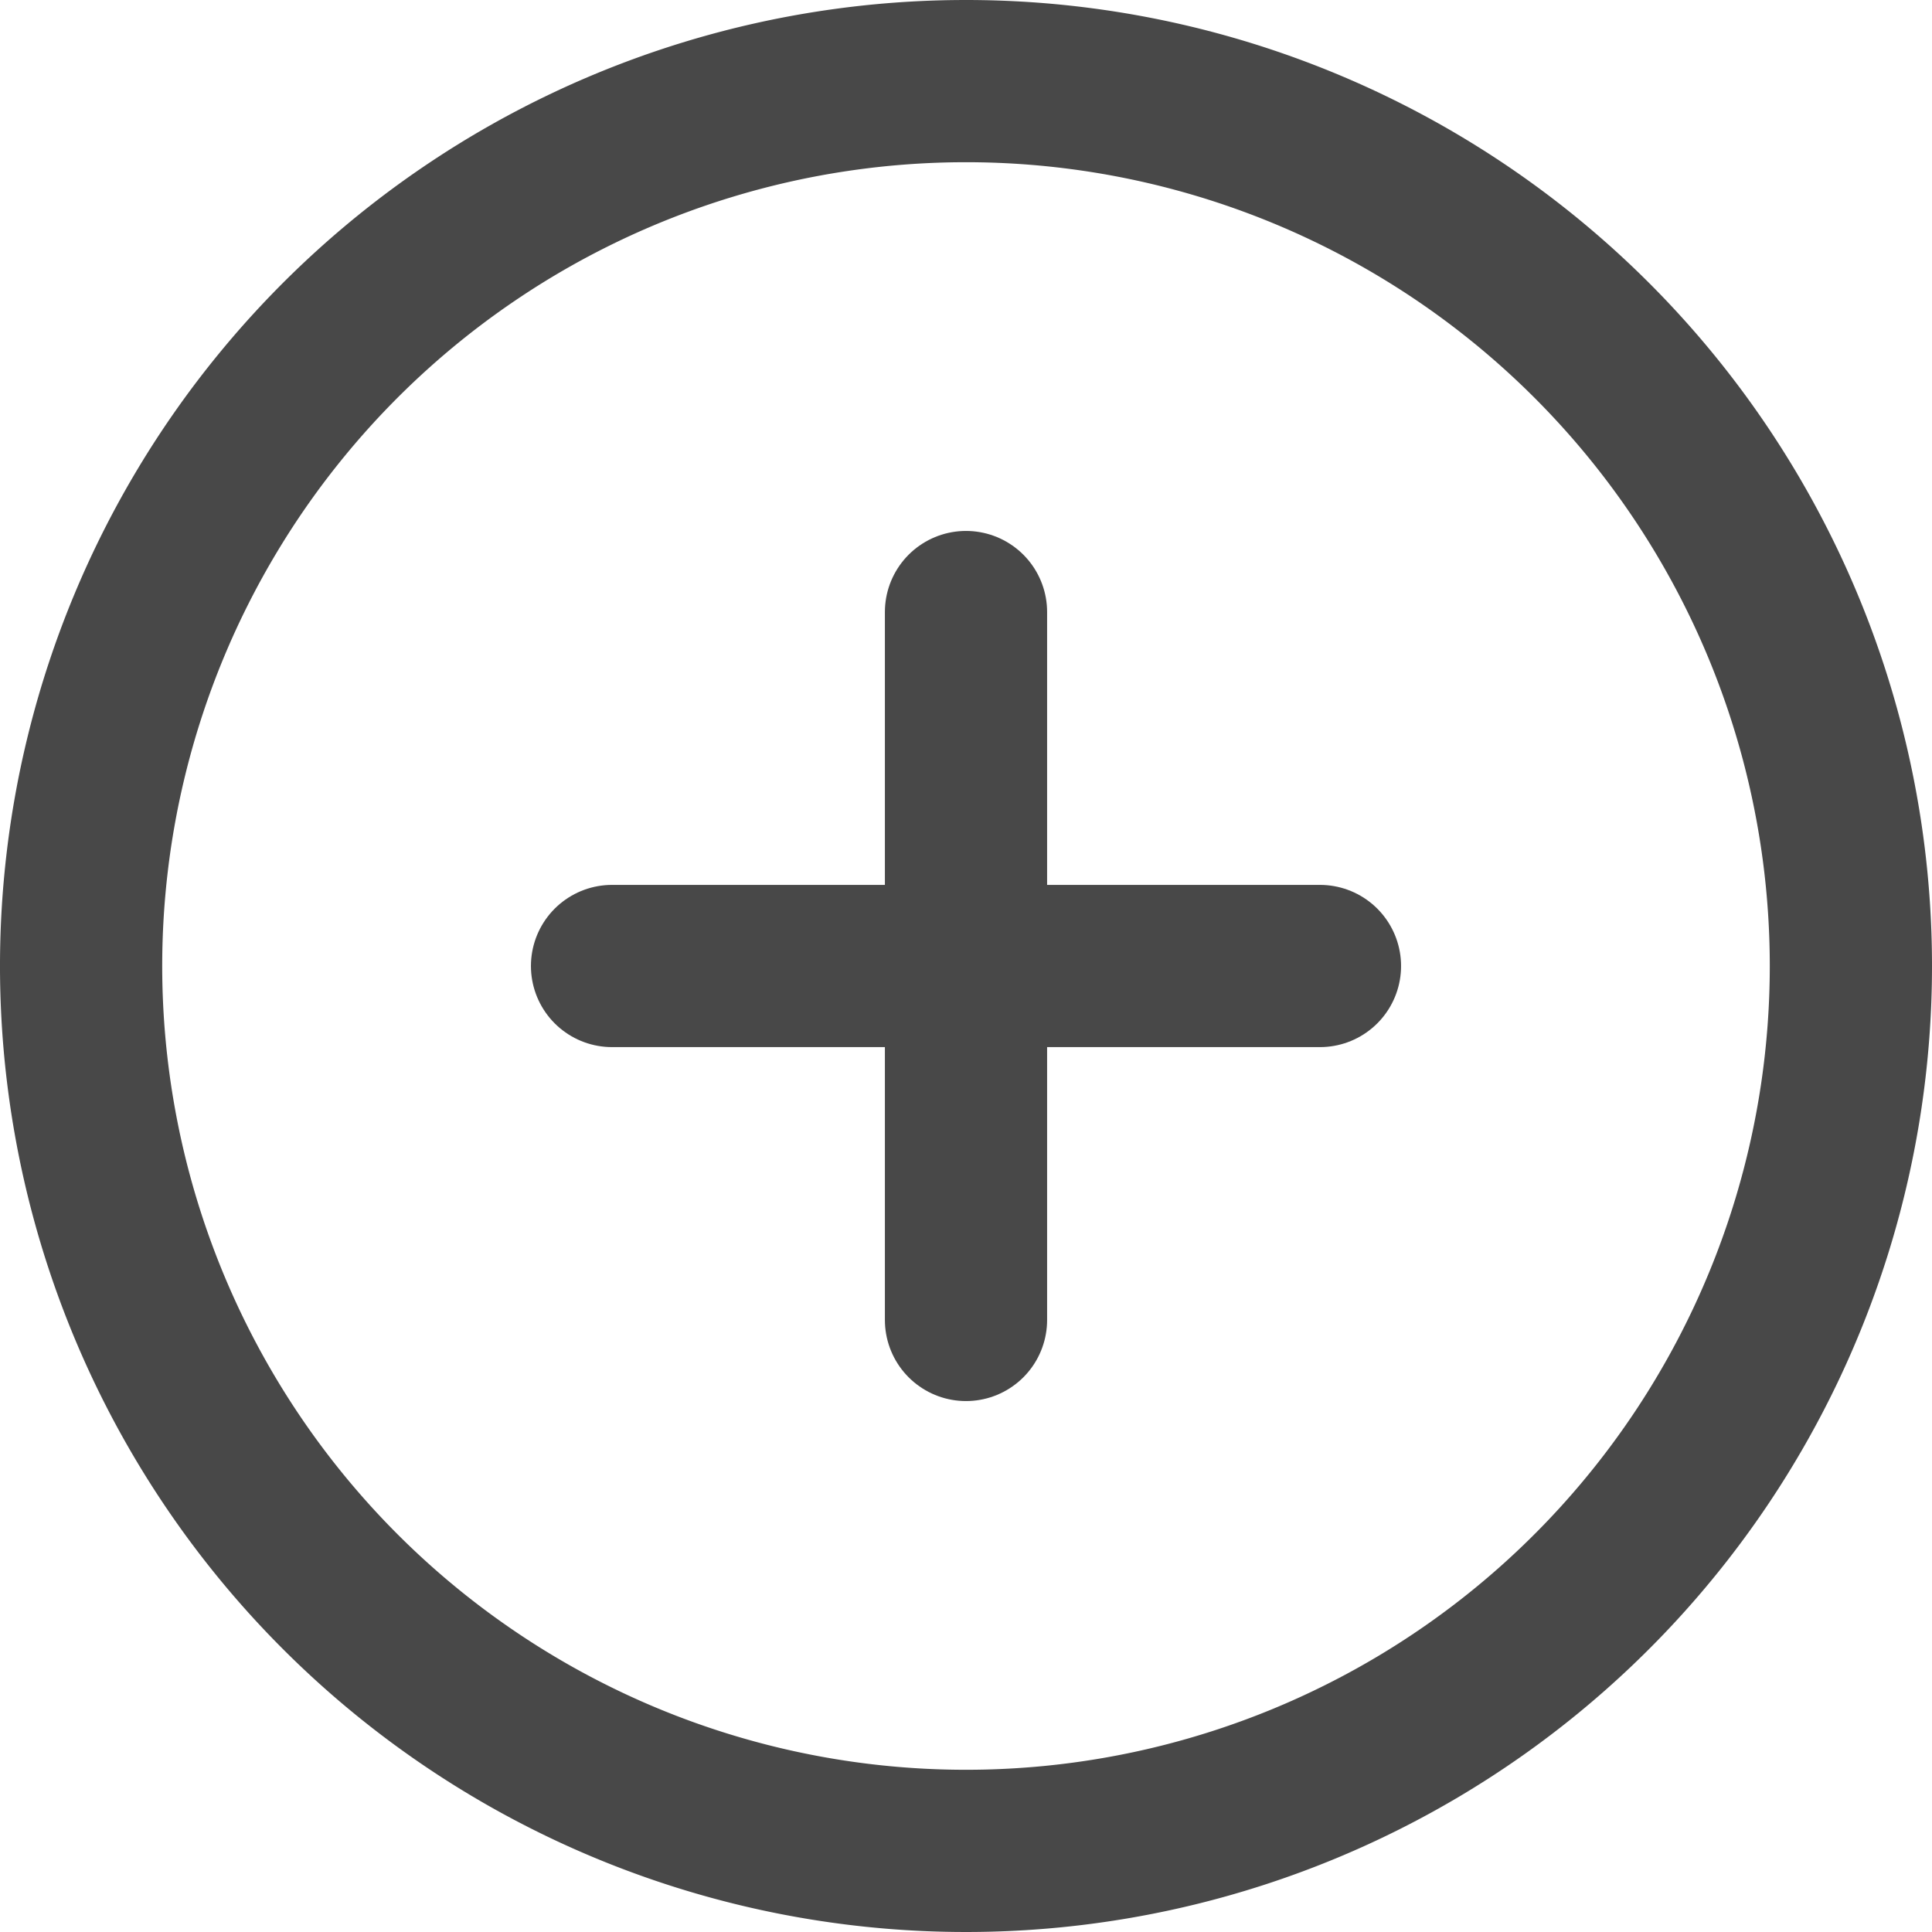 <svg xmlns="http://www.w3.org/2000/svg" width="11.91" height="11.91" viewBox="0 0 11.91 11.91">
  <g id="Icon_feather-plus-circle" data-name="Icon feather-plus-circle" transform="translate(-2.5 -2.5)">
    <path id="Path_437" data-name="Path 437" d="M13.91,8.455A5.455,5.455,0,1,1,8.455,3,5.455,5.455,0,0,1,13.91,8.455Z" fill="none" stroke="#484848" stroke-linecap="round" stroke-linejoin="round" stroke-width="1"/>
    <path id="Path_438" data-name="Path 438" d="M18,12v4.364" transform="translate(-9.545 -5.727)" fill="none" stroke="#484848" stroke-linecap="round" stroke-linejoin="round" stroke-width="1"/>
    <path id="Path_439" data-name="Path 439" d="M12,18h4.364" transform="translate(-5.727 -9.545)" fill="none" stroke="#484848" stroke-linecap="round" stroke-linejoin="round" stroke-width="1"/>
  </g>
</svg>
